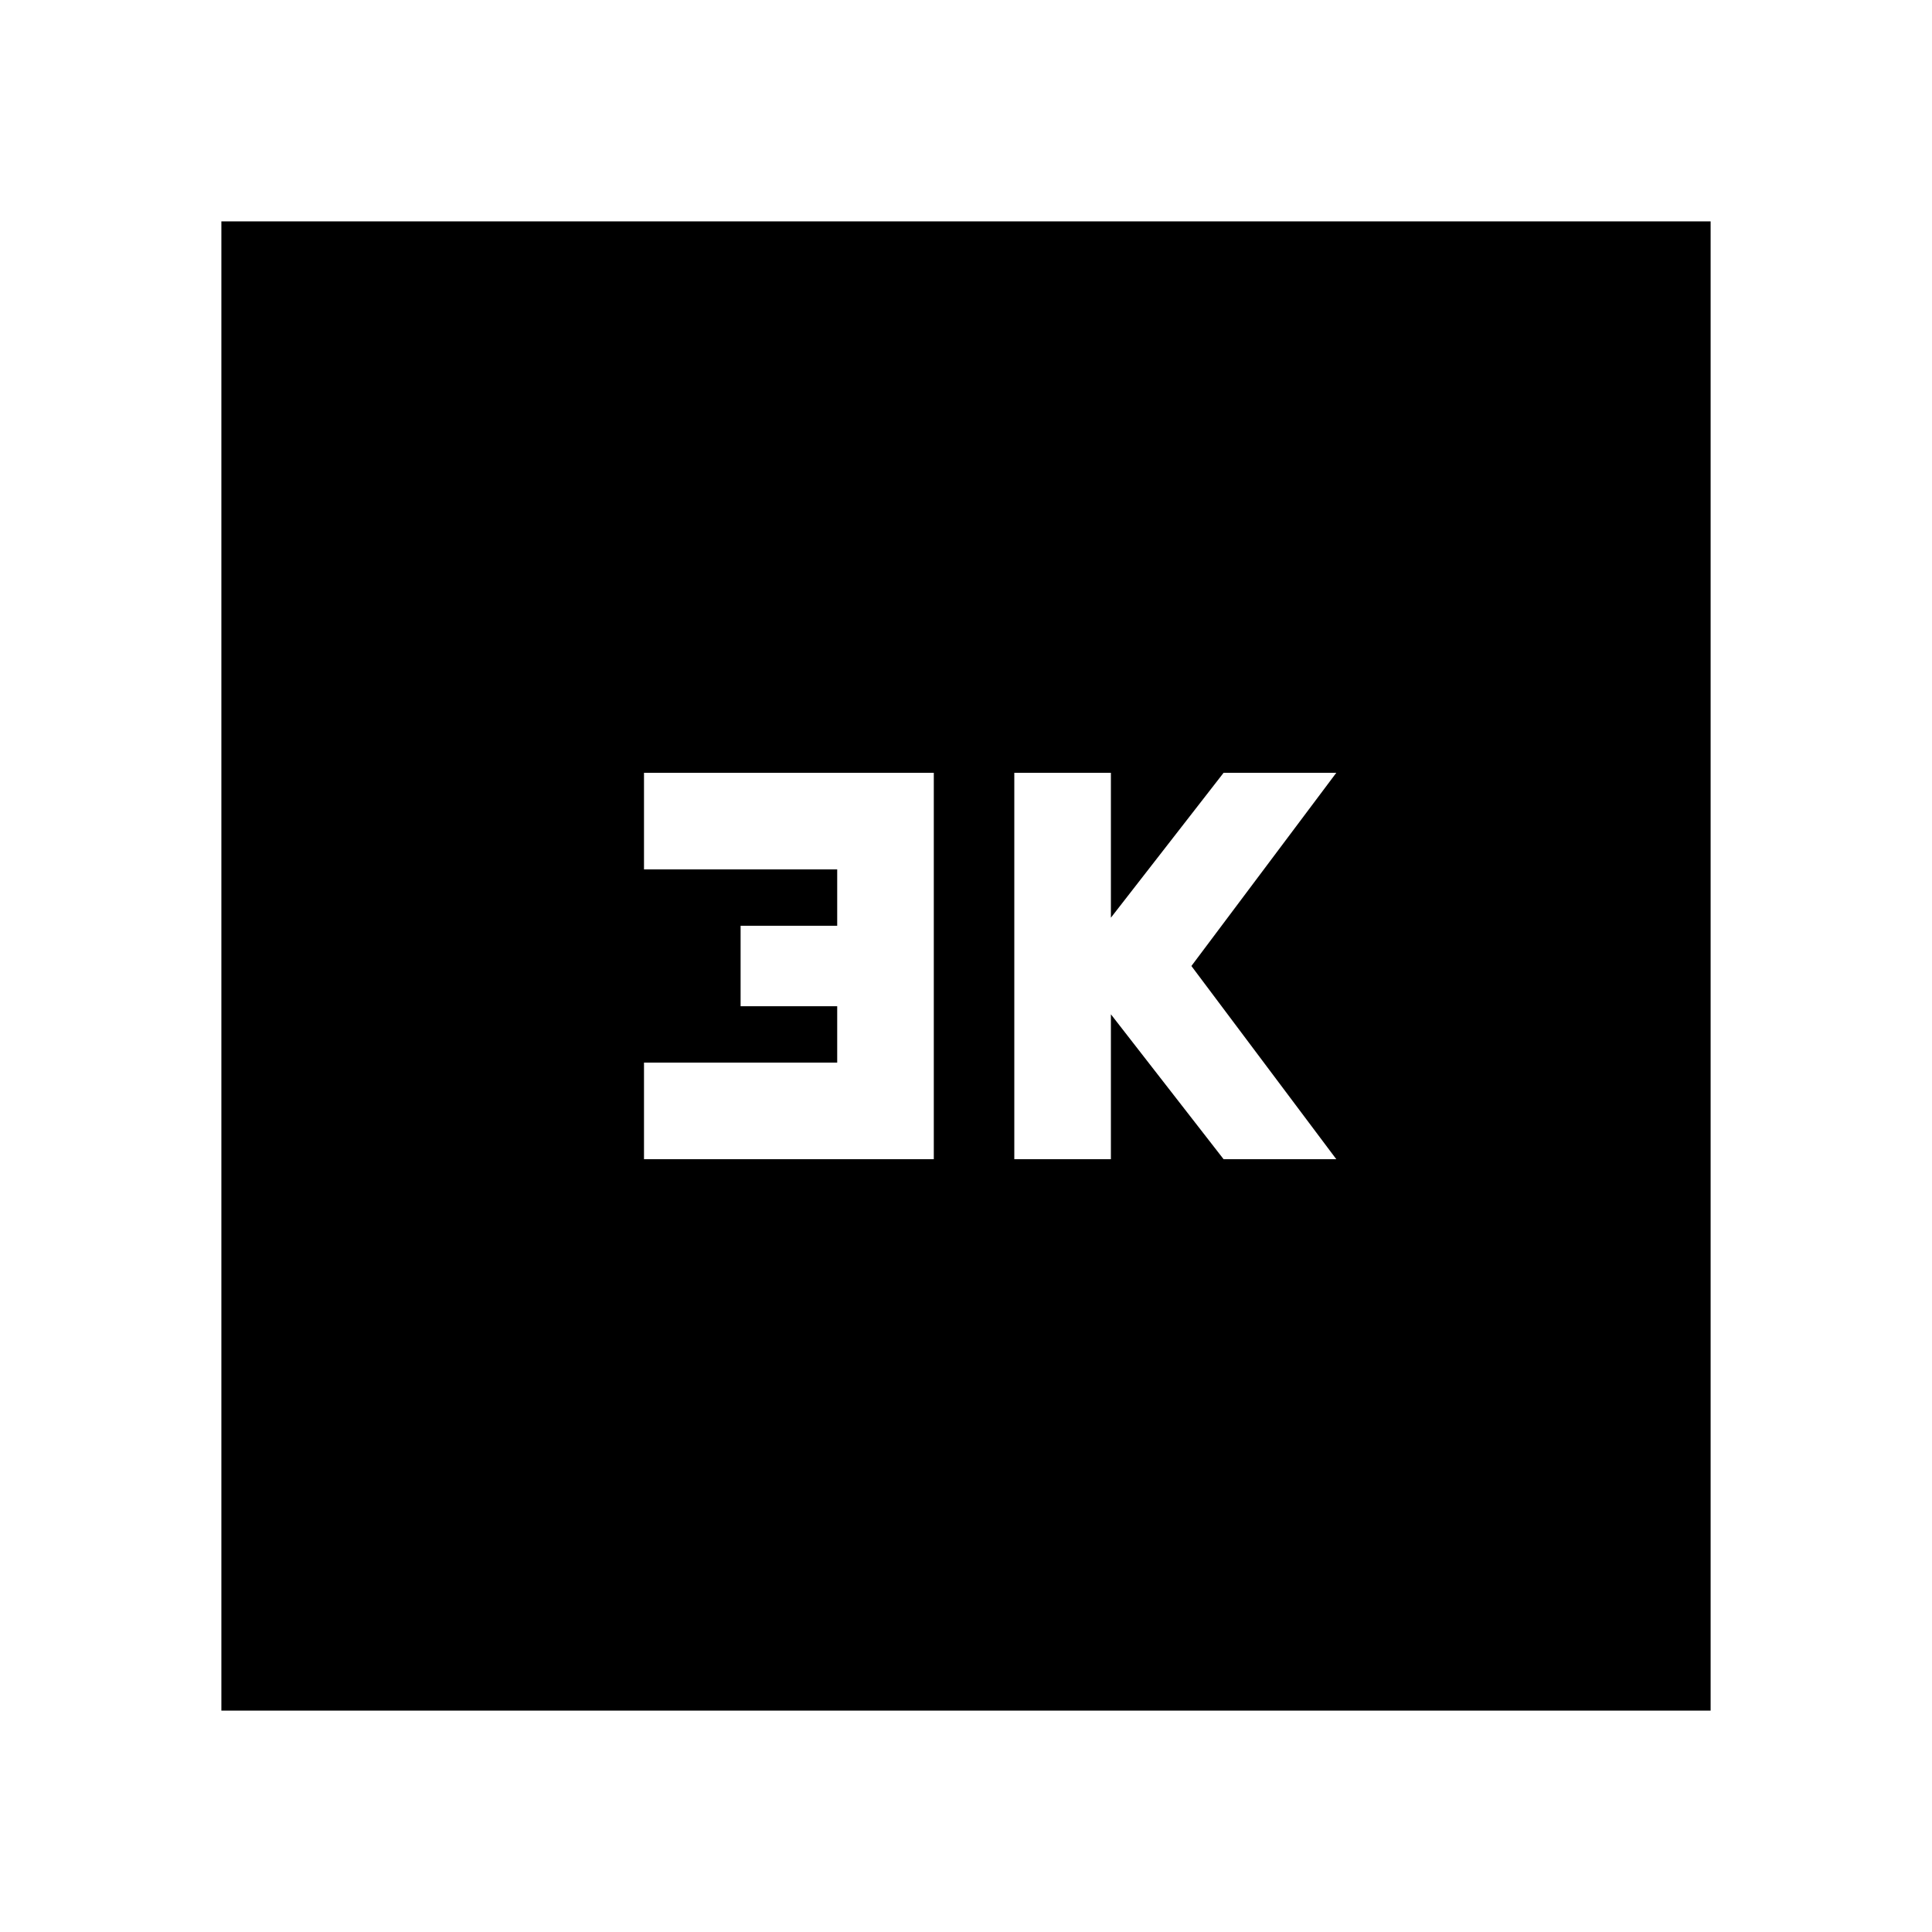 <svg xmlns="http://www.w3.org/2000/svg" height="20" viewBox="0 -960 960 960" width="20"><path d="M504-384h48v-72l56 72h56l-72-96 72-96h-56l-56 72v-72h-48v192Zm-184 0h144v-192H320v48h96v28h-48v40h48v28h-96v48ZM110-110v-740h740v740H110Z"/></svg>